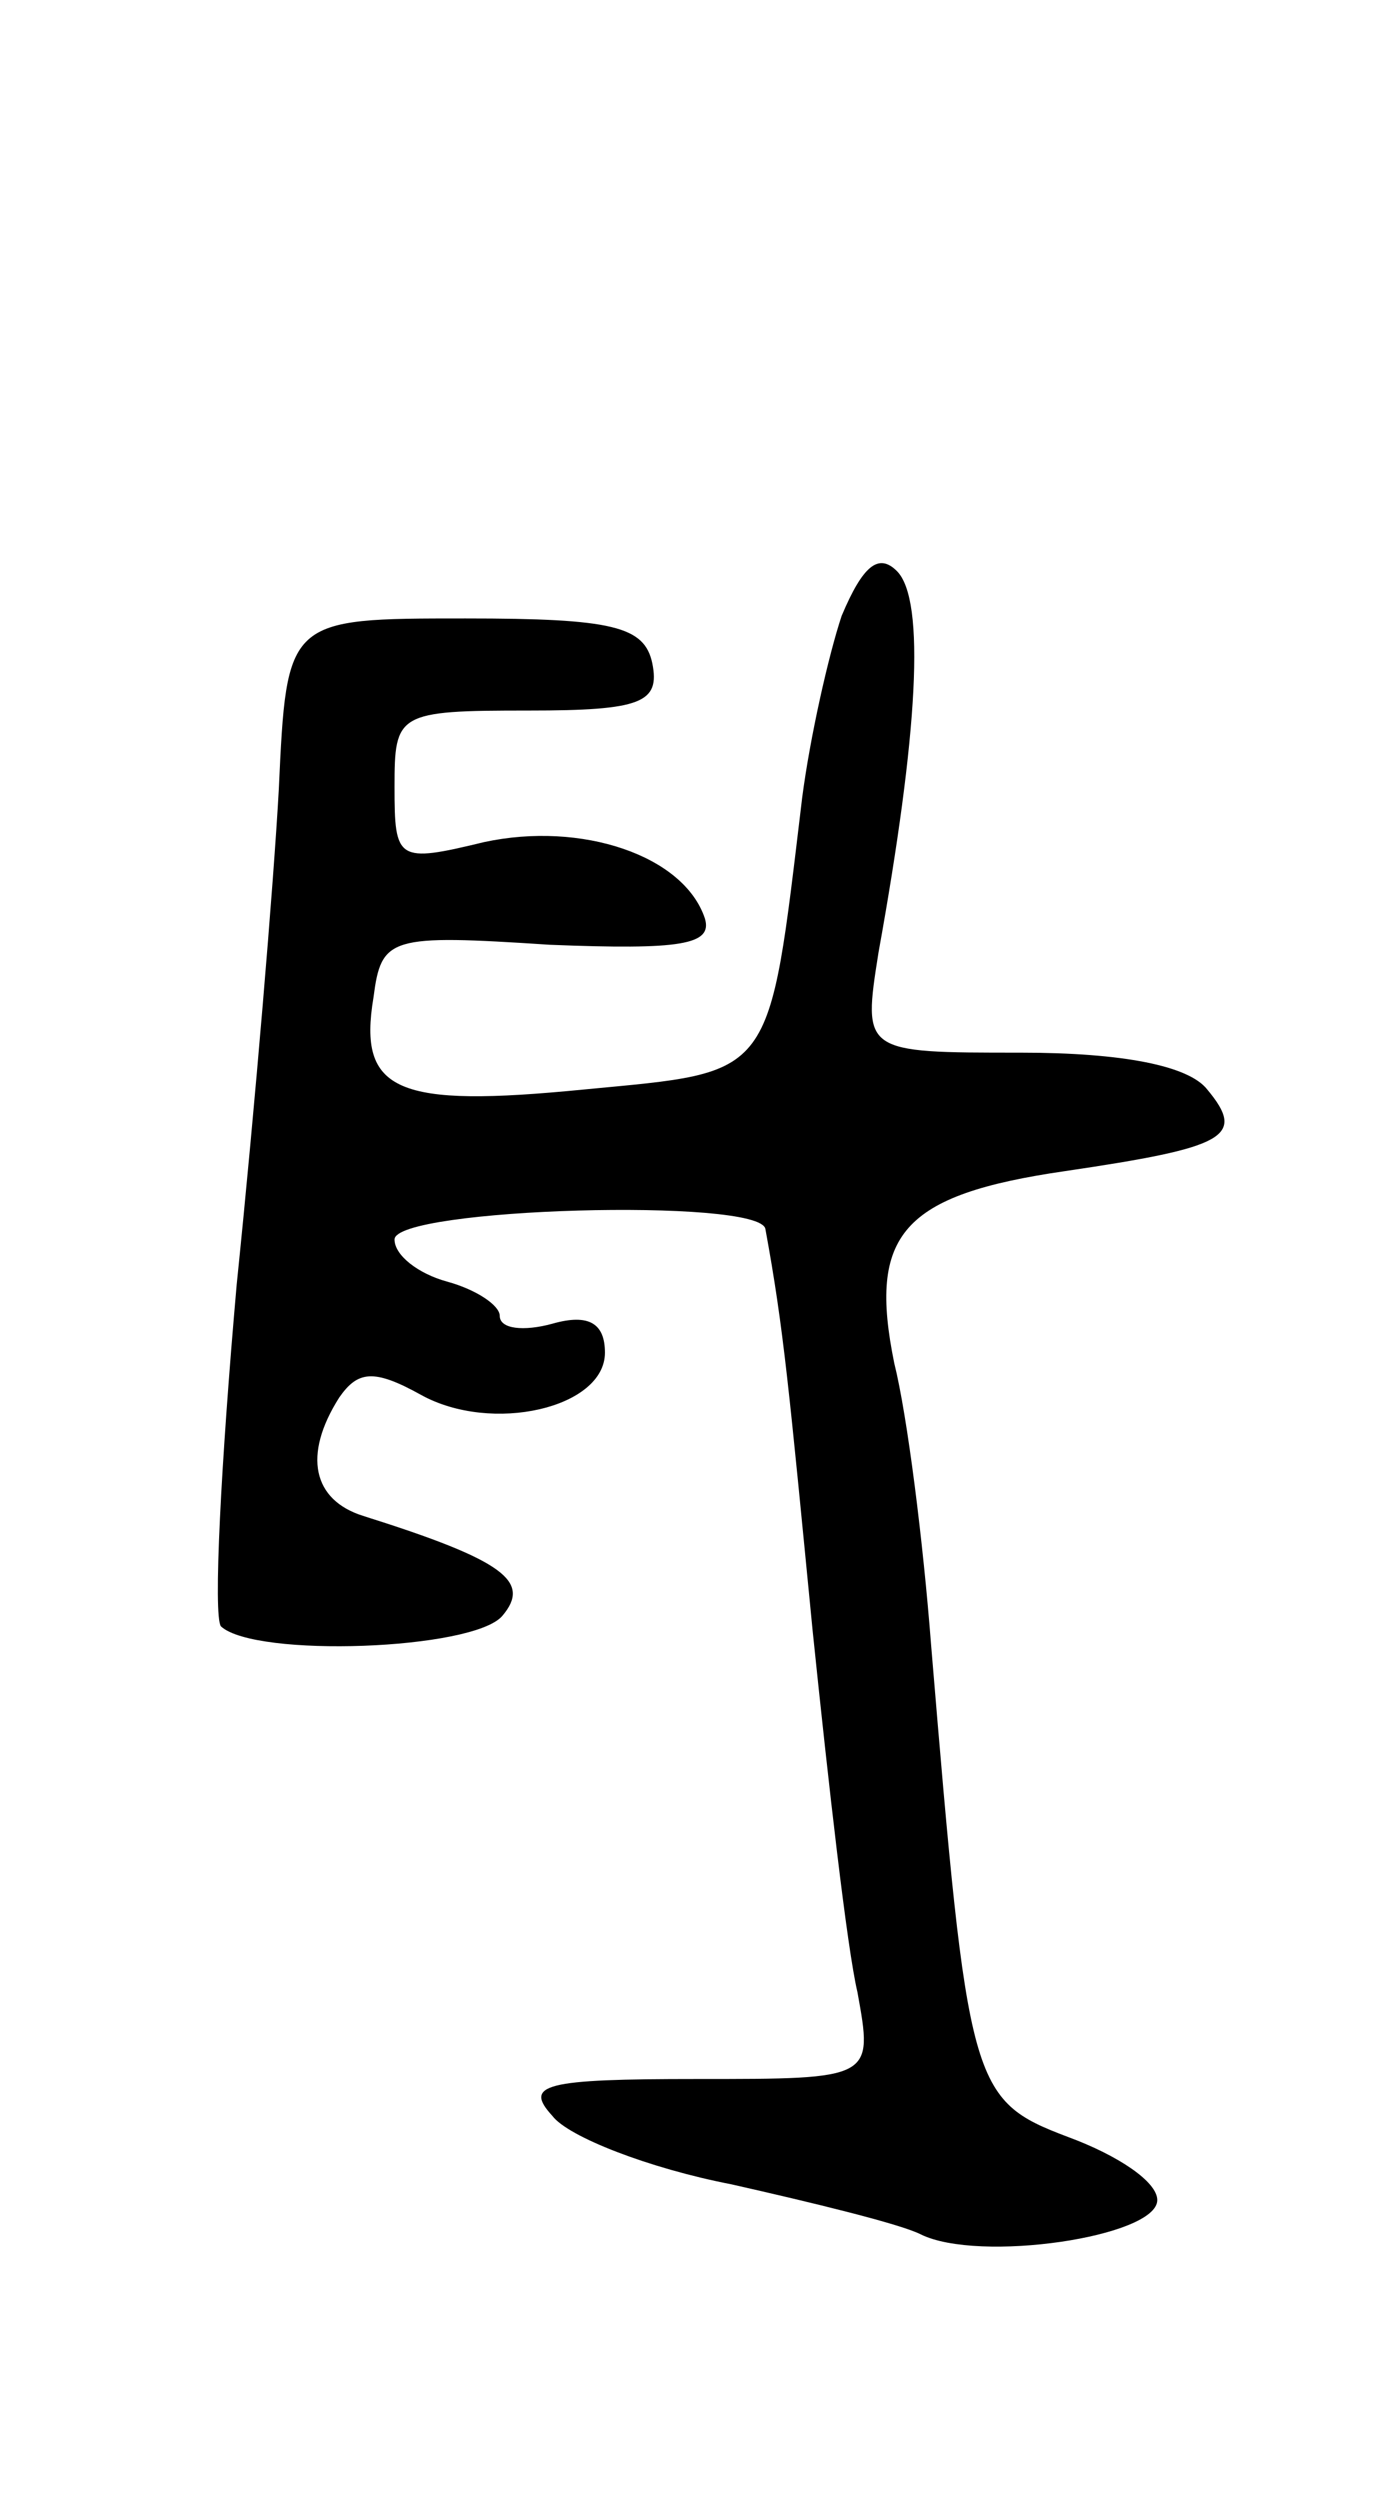 <svg version="1.0" xmlns="http://www.w3.org/2000/svg"
 width="53pt" height="95pt" viewBox="0 0 53 95"
 preserveAspectRatio="xMidYMid meet">
<g transform="translate(0,95) scale(0.1,-0.1)"
fill="#000000" stroke="none">
<path d="M320 716 c-5 -15 -12 -46 -15 -69 -13 -108 -10 -104 -83 -111 -71 -7
-86 -1 -80 35 3 23 6 24 67 20 50 -2 62 0 59 10 -8 24 -47 37 -84 29 -33 -8
-34 -7 -34 21 0 28 1 29 51 29 43 0 50 3 47 18 -3 14 -15 17 -71 17 -68 0 -68
0 -71 -65 -2 -36 -9 -120 -16 -188 -6 -68 -9 -126 -6 -130 13 -12 96 -9 107 4
11 13 1 21 -53 38 -19 6 -23 23 -9 45 7 10 13 11 31 1 27 -15 70 -5 70 16 0
11 -6 15 -20 11 -11 -3 -20 -2 -20 3 0 4 -9 10 -20 13 -11 3 -20 10 -20 16 0
12 139 16 141 4 7 -38 9 -61 18 -153 6 -58 13 -120 17 -137 6 -33 6 -33 -61
-33 -58 0 -66 -2 -55 -14 6 -8 37 -20 68 -26 31 -7 64 -15 72 -19 22 -11 90
-1 90 13 0 7 -15 17 -34 24 -37 14 -38 19 -52 187 -3 39 -9 87 -14 107 -10 49
3 64 65 73 61 9 69 13 54 31 -7 9 -32 14 -71 14 -60 0 -60 0 -54 38 15 83 18
134 7 145 -7 7 -13 2 -21 -17z"/>
</g>
</svg>
